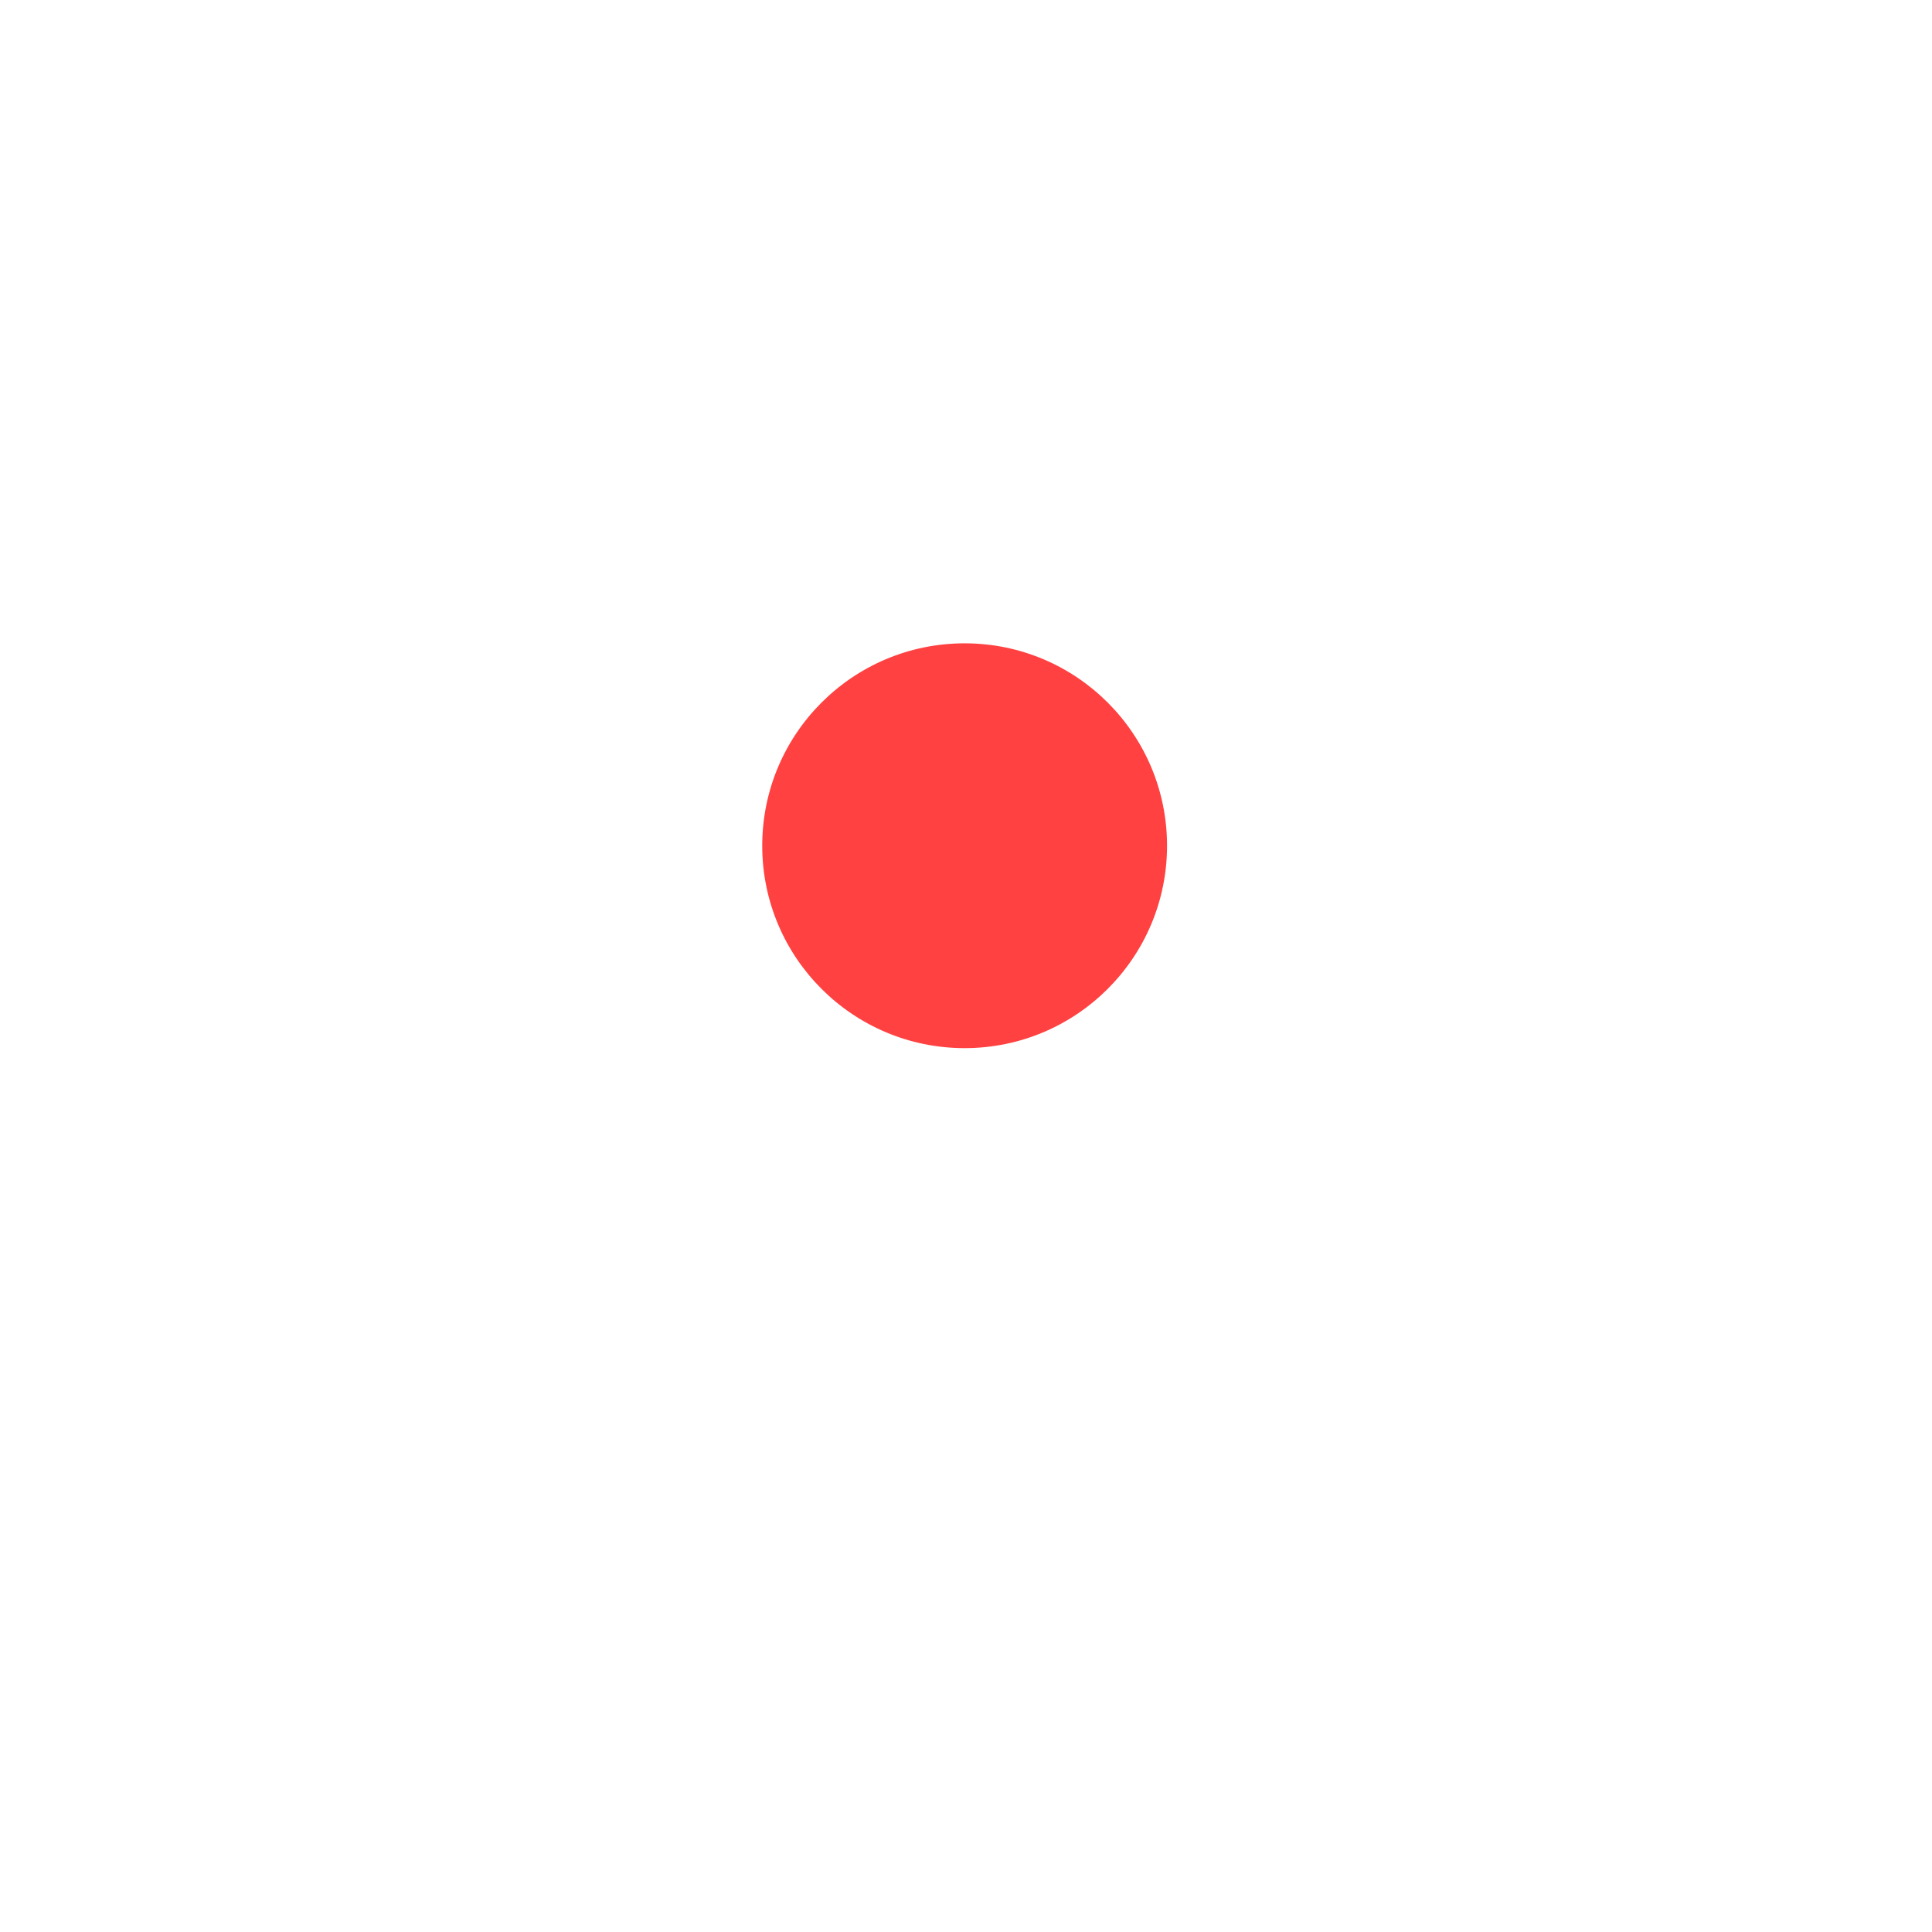 <svg xmlns="http://www.w3.org/2000/svg" xmlns:xlink="http://www.w3.org/1999/xlink" viewBox="0 0 243.727 243.727">
  <defs>
    <style>
      .cls-1 {
        fill: #fff;
        opacity: 0.4;
      }

      .cls-2 {
        fill: #ff4141;
      }

      .cls-3 {
        filter: url(#Ellipse_61-2);
      }

      .cls-4 {
        filter: url(#Ellipse_61);
      }
    </style>
    <filter id="Ellipse_61" x="0" y="0" width="243.727" height="243.727" filterUnits="userSpaceOnUse">
      <feOffset dy="20" input="SourceAlpha"/>
      <feGaussianBlur stdDeviation="30" result="blur"/>
      <feFlood flood-opacity="0.4"/>
      <feComposite operator="in" in2="blur"/>
      <feComposite in="SourceGraphic"/>
    </filter>
    <filter id="Ellipse_61-2" x="81.163" y="66.163" width="81.067" height="81.067" filterUnits="userSpaceOnUse">
      <feOffset dy="5" input="SourceAlpha"/>
      <feGaussianBlur stdDeviation="5" result="blur-2"/>
      <feFlood flood-color="#ff4141" flood-opacity="0.502"/>
      <feComposite operator="in" in2="blur-2"/>
      <feComposite in="SourceGraphic"/>
    </filter>
  </defs>
  <g id="Group_1104" data-name="Group 1104" transform="translate(-70.273 -285.273)">
    <g class="cls-4" transform="matrix(1, 0, 0, 1, 70.27, 285.27)">
      <circle id="Ellipse_61-3" data-name="Ellipse 61" class="cls-1" cx="31.863" cy="31.863" r="31.863" transform="translate(90 70)"/>
    </g>
    <g class="cls-3" transform="matrix(1, 0, 0, 1, 70.27, 285.27)">
      <circle id="Ellipse_61-4" data-name="Ellipse 61" class="cls-2" cx="25.534" cy="25.534" r="25.534" transform="translate(96.16 76.16)"/>
    </g>
  </g>
</svg>
